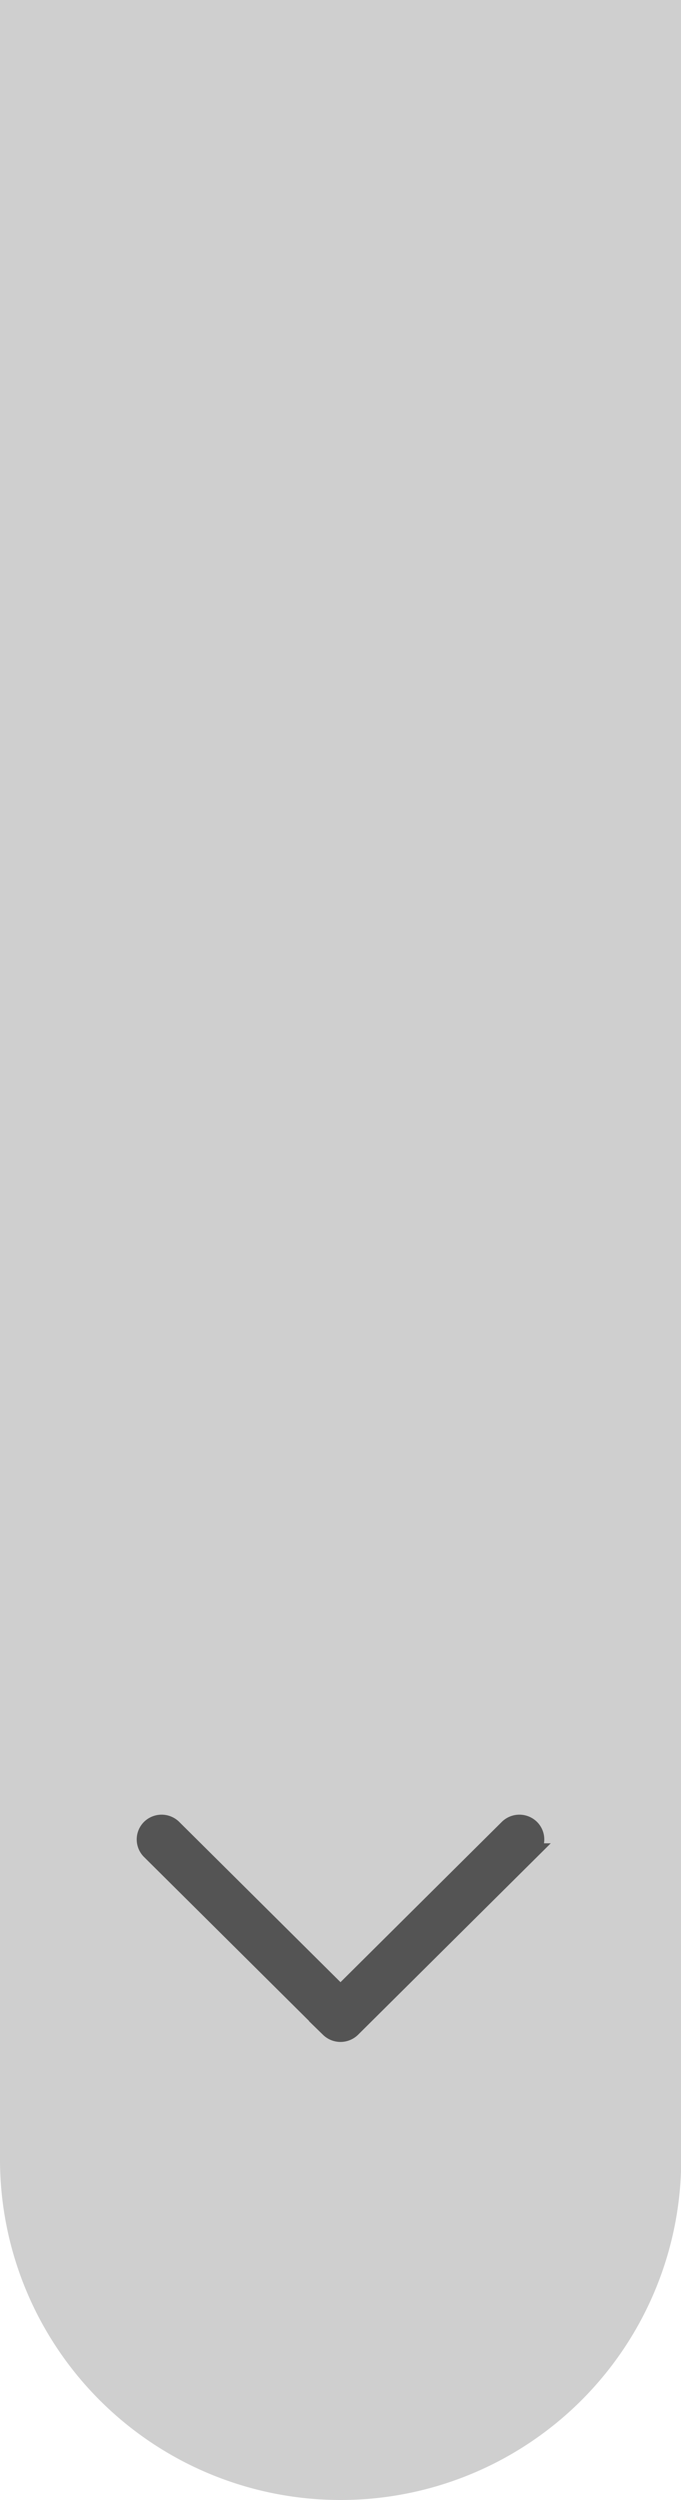 <svg id="レイヤー_1" data-name="レイヤー 1" xmlns="http://www.w3.org/2000/svg" viewBox="0 0 63.44 232.85"><defs><style>.cls-1{fill:#cfcfcf;}.cls-2{fill:#545454;stroke:#545454;stroke-miterlimit:10;stroke-width:1.49px;}</style></defs><path class="cls-1" d="M31.74.33h0A31.72,31.72,0,0,1,63.46,32.05V233.18a0,0,0,0,1,0,0H0a0,0,0,0,1,0,0V32.05A31.72,31.72,0,0,1,31.74.33Z" transform="translate(63.46 233.18) rotate(-180)"/><path class="cls-2" d="M30.63,189.32a1.59,1.59,0,0,0,2.22,0l16.67-16.56a1.56,1.56,0,0,0,0-2.21,1.59,1.59,0,0,0-2.23,0L31.74,186,16.19,170.55a1.59,1.59,0,0,0-2.23,0,1.56,1.56,0,0,0,0,2.21l16.67,16.56Z" transform="translate(-0.02 -0.33)"/></svg>
